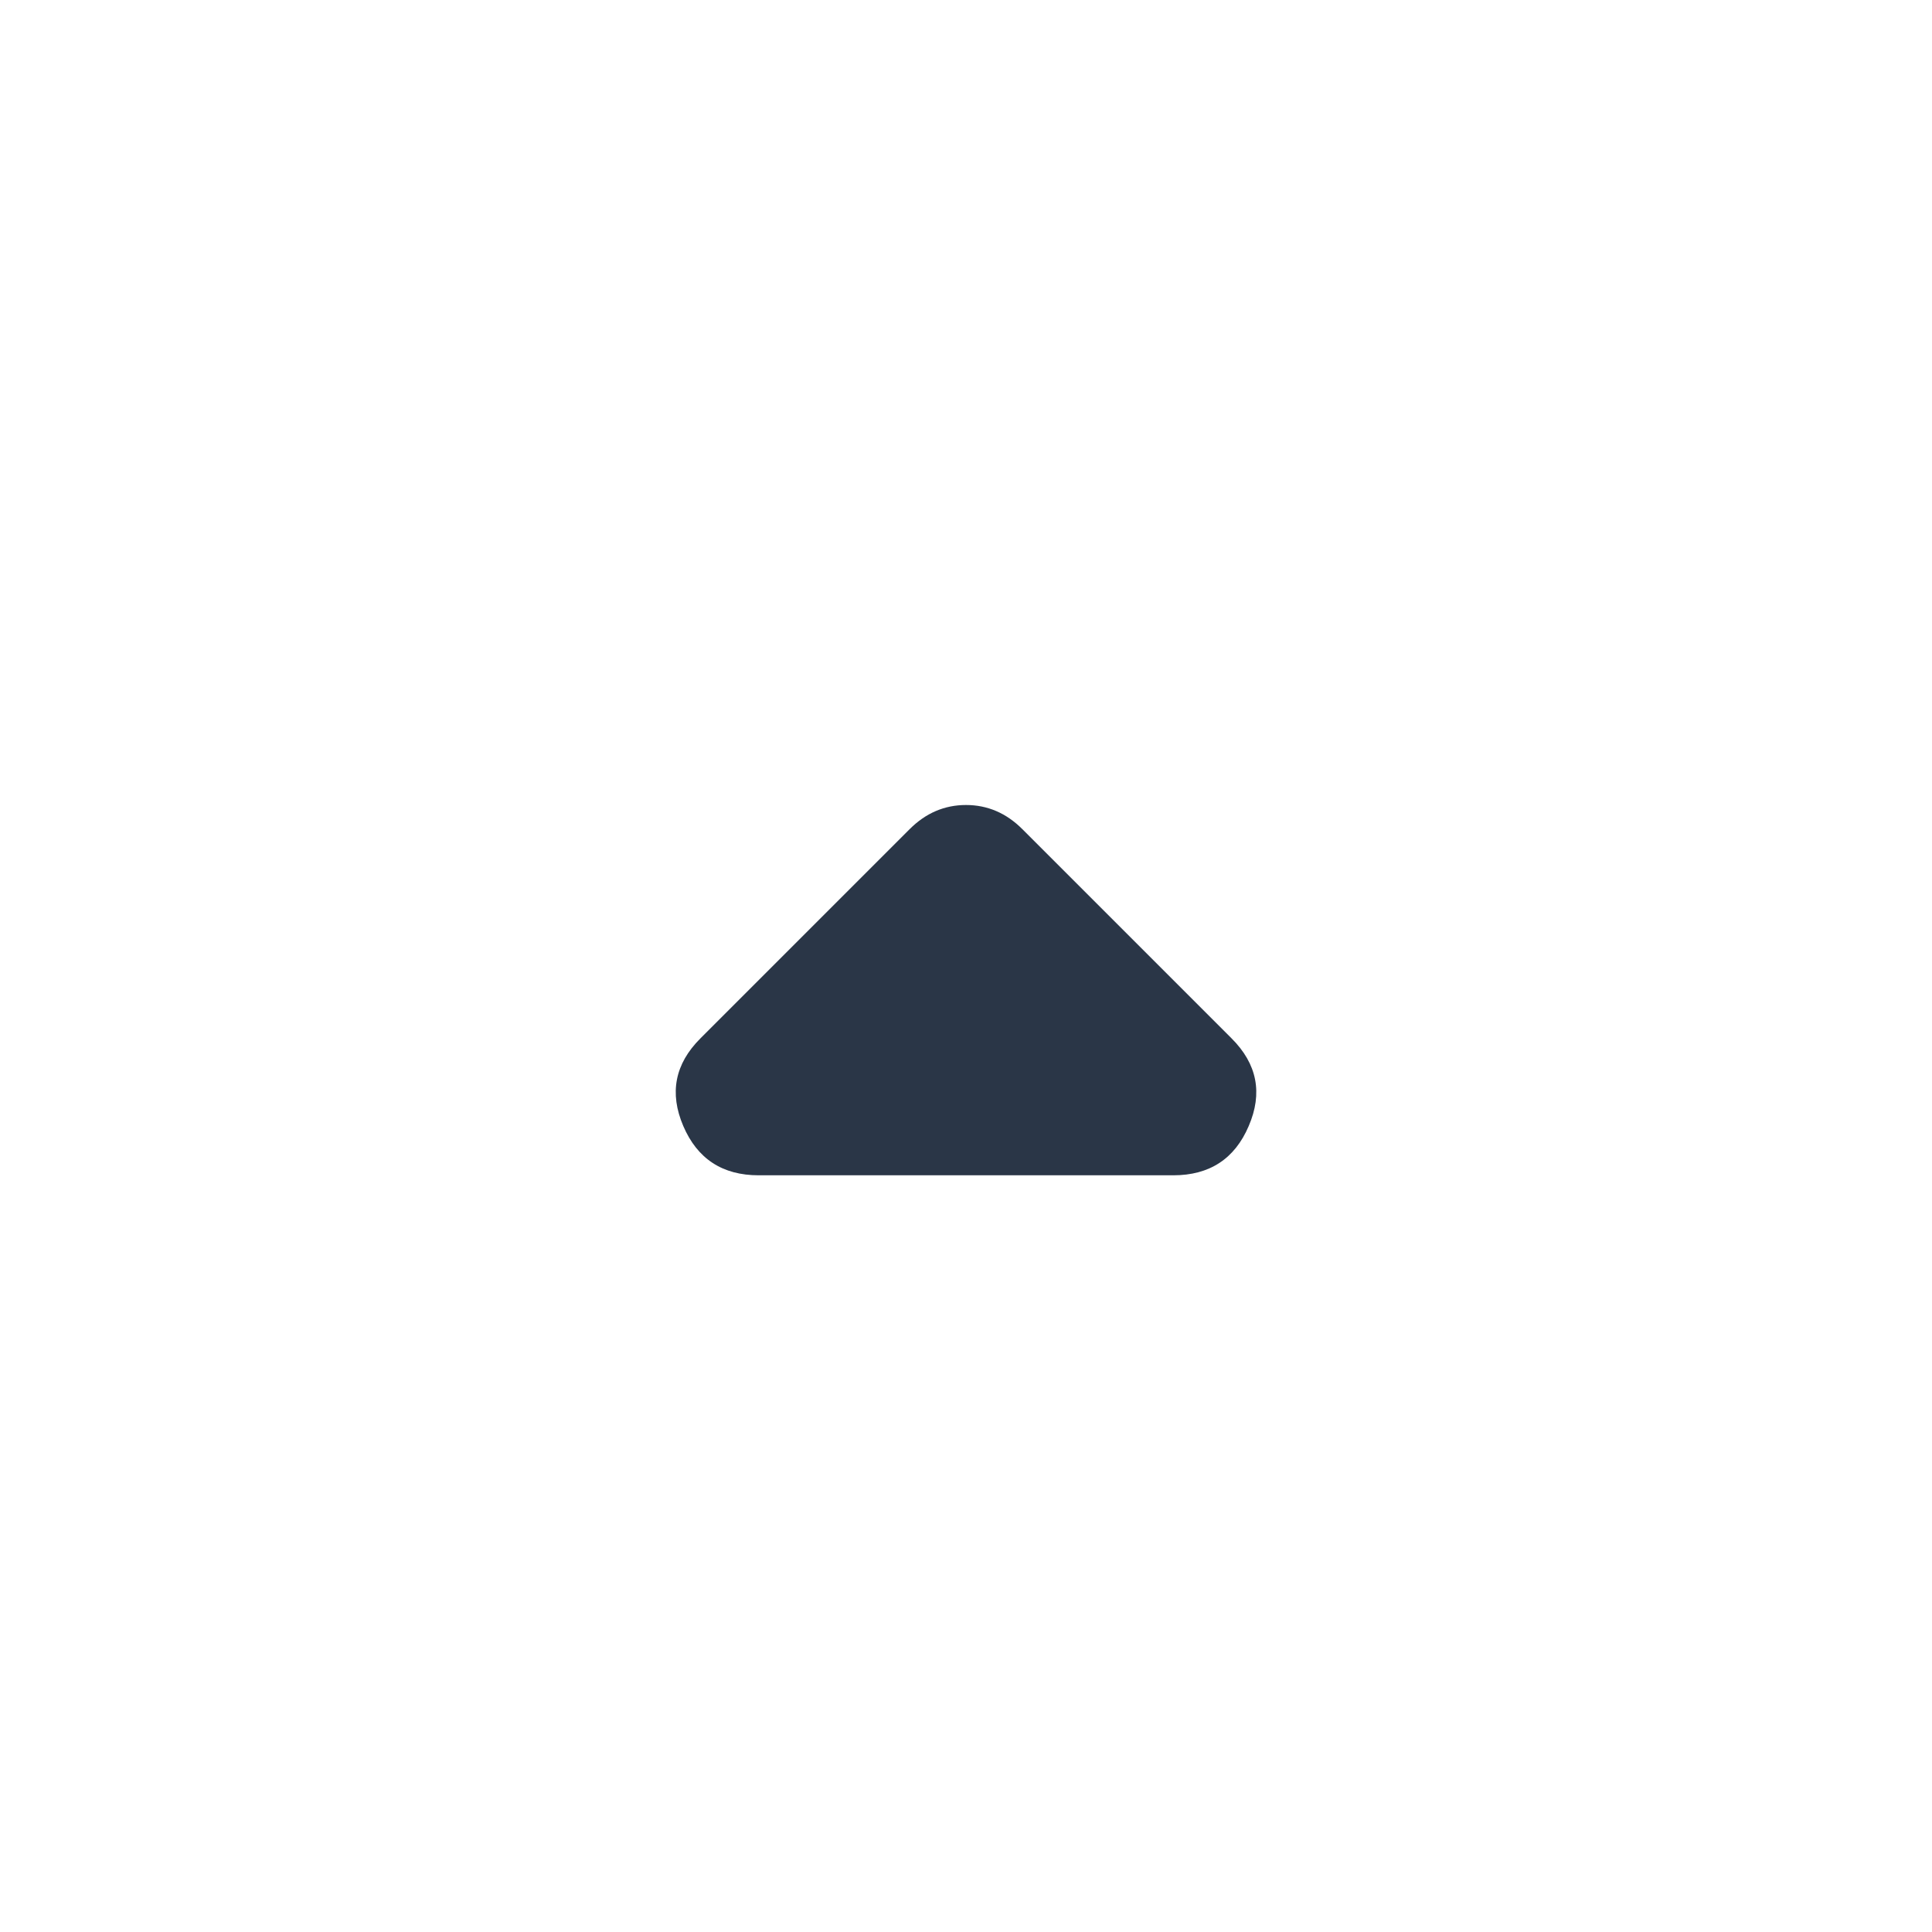 <svg width="24" height="24" viewBox="0 0 24 24" fill="none" xmlns="http://www.w3.org/2000/svg">
<mask id="mask0_139310_8058" style="mask-type:alpha" maskUnits="userSpaceOnUse" x="0" y="0" width="24" height="24">
<rect width="24" height="24" fill="#D9D9D9"/>
</mask>
<g mask="url(#mask0_139310_8058)">
<path d="M12.7 10.3L15.3 12.9C15.617 13.217 15.688 13.579 15.512 13.988C15.338 14.396 15.025 14.6 14.575 14.6H9.425C8.975 14.6 8.663 14.396 8.488 13.988C8.313 13.579 8.383 13.217 8.7 12.9L11.3 10.3C11.4 10.2 11.508 10.125 11.625 10.075C11.742 10.025 11.867 10 12 10C12.133 10 12.258 10.025 12.375 10.075C12.492 10.125 12.6 10.2 12.7 10.3Z" fill="#2A3647"/>
</g>
</svg>
